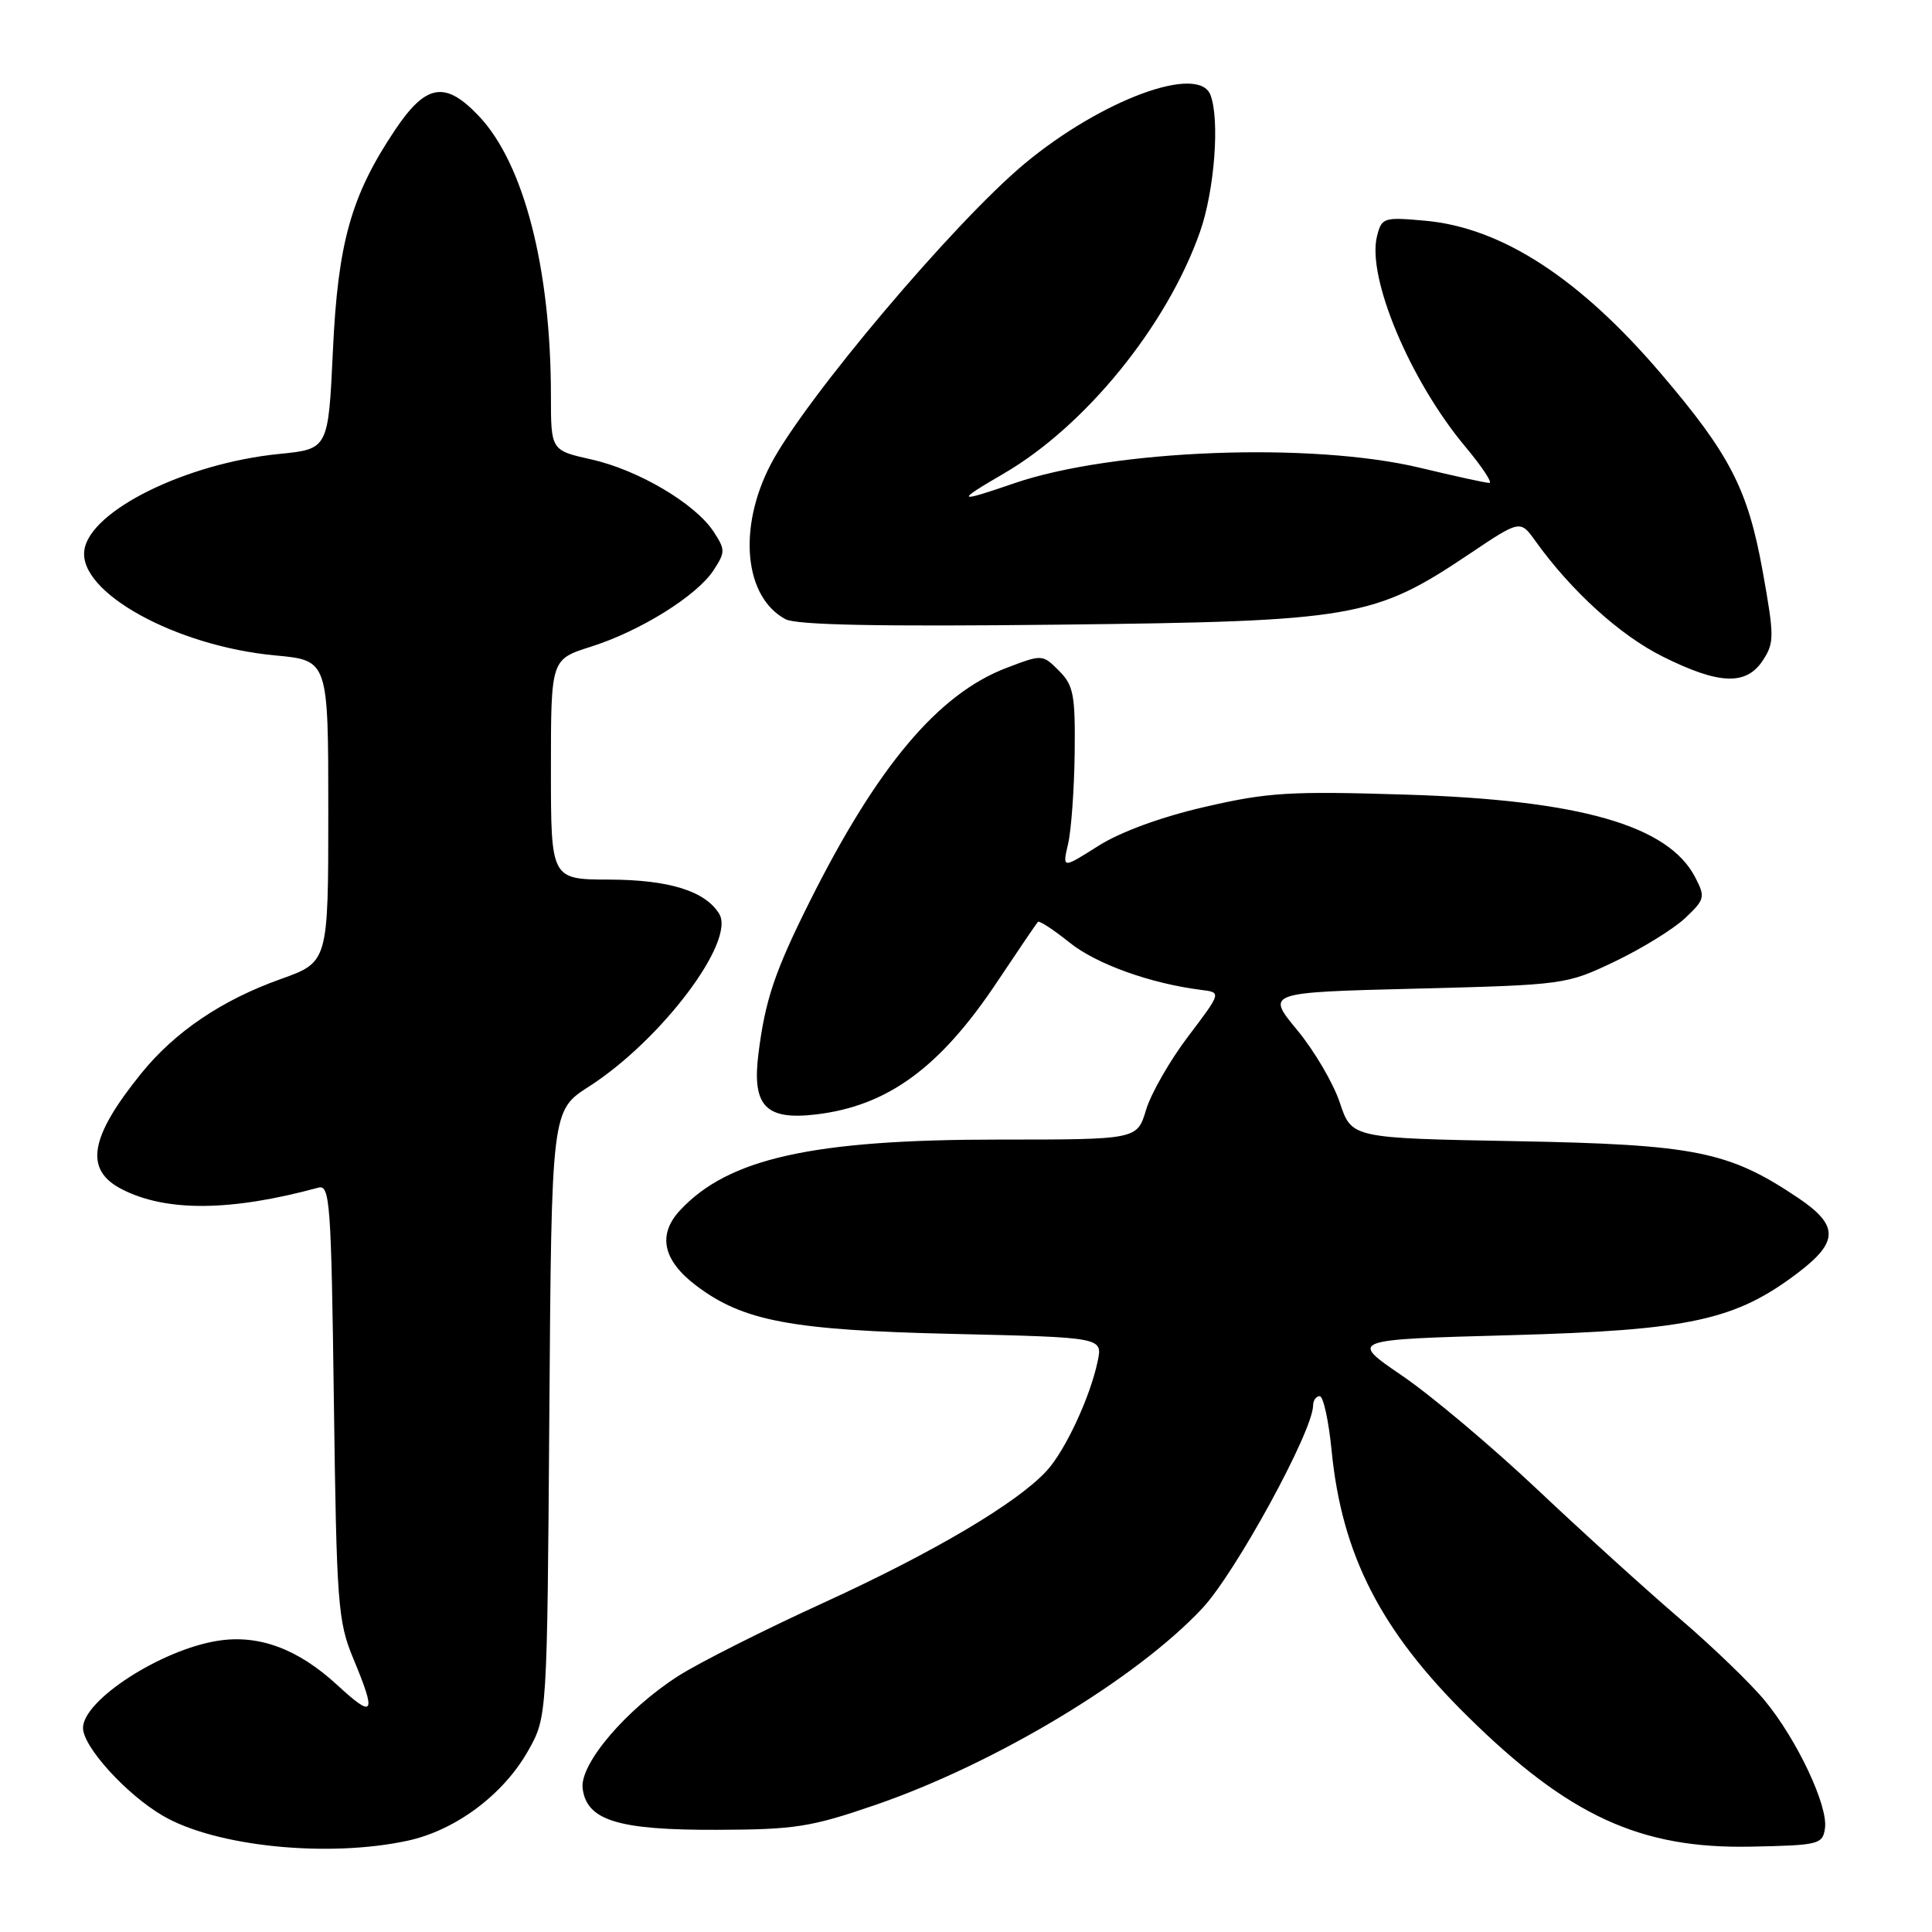 <?xml version="1.0" encoding="UTF-8" standalone="no"?>
<!DOCTYPE svg PUBLIC "-//W3C//DTD SVG 1.1//EN" "http://www.w3.org/Graphics/SVG/1.1/DTD/svg11.dtd" >
<svg xmlns="http://www.w3.org/2000/svg" xmlns:xlink="http://www.w3.org/1999/xlink" version="1.1" viewBox="0 0 256 256">
 <g >
 <path fill="currentColor"
d=" M 53.99 243.91 C 60.36 242.54 66.72 237.79 70.00 231.95 C 72.50 227.50 72.50 227.50 72.79 187.33 C 73.08 147.15 73.08 147.15 78.03 143.98 C 87.63 137.82 97.53 124.68 95.29 121.07 C 93.42 118.06 88.67 116.58 80.75 116.55 C 73.00 116.53 73.00 116.53 73.00 101.95 C 73.00 87.37 73.00 87.37 78.27 85.70 C 84.80 83.64 92.33 78.96 94.55 75.56 C 96.12 73.16 96.12 72.84 94.55 70.44 C 92.12 66.73 84.57 62.27 78.37 60.88 C 73.00 59.68 73.00 59.68 73.00 52.41 C 73.00 35.61 69.43 21.71 63.48 15.41 C 59.00 10.66 56.45 11.08 52.32 17.26 C 46.52 25.93 44.77 32.16 44.11 46.50 C 43.50 59.50 43.50 59.50 37.00 60.15 C 24.67 61.38 11.95 67.65 11.18 72.88 C 10.34 78.48 23.31 85.63 36.50 86.85 C 43.50 87.50 43.50 87.50 43.50 107.49 C 43.50 127.48 43.50 127.48 37.20 129.73 C 29.38 132.52 23.17 136.72 18.70 142.25 C 11.86 150.71 11.14 154.99 16.11 157.56 C 21.99 160.60 30.56 160.53 42.18 157.37 C 43.72 156.95 43.89 159.32 44.24 185.70 C 44.60 212.57 44.77 214.85 46.81 219.76 C 49.92 227.23 49.58 227.79 44.67 223.26 C 39.46 218.46 34.25 216.54 28.81 217.42 C 21.30 218.62 11.00 225.29 11.00 228.96 C 11.00 231.45 16.72 237.75 21.55 240.58 C 28.52 244.67 43.36 246.19 53.99 243.91 Z  M 241.82 242.24 C 242.24 239.28 238.14 230.56 233.88 225.38 C 232.02 223.11 226.90 218.17 222.50 214.41 C 218.10 210.64 209.63 202.96 203.67 197.33 C 197.71 191.71 189.68 184.94 185.81 182.30 C 178.77 177.50 178.77 177.50 200.14 176.92 C 223.95 176.26 229.98 174.95 238.33 168.58 C 243.66 164.51 243.64 162.34 238.22 158.70 C 229.05 152.54 224.59 151.65 200.80 151.21 C 179.10 150.81 179.10 150.81 177.54 146.13 C 176.69 143.55 174.14 139.21 171.87 136.47 C 167.76 131.50 167.76 131.50 187.63 131.00 C 207.34 130.50 207.55 130.47 214.00 127.39 C 217.57 125.68 221.75 123.10 223.28 121.66 C 225.91 119.18 225.98 118.87 224.63 116.26 C 221.07 109.36 209.32 106.00 186.26 105.29 C 170.93 104.81 167.98 104.99 159.64 106.92 C 153.85 108.25 148.44 110.24 145.51 112.10 C 140.76 115.11 140.76 115.11 141.53 111.81 C 141.95 109.99 142.34 104.57 142.40 99.78 C 142.49 92.06 142.25 90.80 140.31 88.87 C 138.14 86.69 138.10 86.69 133.34 88.51 C 124.31 91.96 116.24 101.55 107.25 119.54 C 102.66 128.73 101.39 132.51 100.50 139.60 C 99.62 146.54 101.44 148.46 108.12 147.67 C 117.60 146.55 124.52 141.50 132.07 130.19 C 134.89 125.96 137.35 122.34 137.53 122.15 C 137.72 121.96 139.60 123.19 141.73 124.90 C 145.26 127.74 152.46 130.33 159.18 131.17 C 161.85 131.50 161.85 131.50 157.45 137.31 C 155.03 140.50 152.51 144.89 151.86 147.06 C 150.68 151.00 150.68 151.00 132.29 151.00 C 107.71 151.00 96.54 153.48 90.13 160.35 C 87.09 163.60 87.82 167.00 92.26 170.36 C 98.48 175.06 104.86 176.26 126.31 176.75 C 146.11 177.21 146.11 177.21 145.45 180.36 C 144.46 185.11 141.17 192.18 138.70 194.88 C 134.79 199.15 123.70 205.71 109.07 212.40 C 101.21 215.99 92.57 220.35 89.87 222.08 C 82.96 226.51 76.83 233.71 77.20 236.94 C 77.70 241.21 81.88 242.51 95.00 242.46 C 105.33 242.43 107.46 242.10 116.00 239.16 C 131.93 233.68 150.60 222.44 159.32 213.10 C 163.74 208.37 173.95 189.67 173.99 186.25 C 173.99 185.56 174.39 185.00 174.87 185.00 C 175.35 185.00 176.06 188.26 176.45 192.25 C 177.81 206.03 182.96 216.10 194.49 227.45 C 207.86 240.63 217.36 244.99 232.00 244.69 C 241.03 244.51 241.52 244.39 241.82 242.24 Z  M 233.59 87.50 C 235.12 85.17 235.11 84.32 233.56 75.67 C 231.60 64.83 229.24 60.23 220.09 49.51 C 209.31 36.87 198.98 30.17 188.88 29.25 C 183.33 28.75 183.08 28.83 182.46 31.30 C 181.09 36.75 186.85 50.46 194.18 59.21 C 196.38 61.85 197.81 64.00 197.34 63.99 C 196.88 63.99 192.76 63.09 188.19 61.99 C 173.79 58.54 147.44 59.55 134.35 64.05 C 126.73 66.67 126.56 66.50 133.00 62.75 C 143.84 56.44 154.65 43.13 159.01 30.71 C 160.93 25.25 161.65 15.85 160.39 12.58 C 158.81 8.46 145.91 13.24 135.75 21.70 C 126.38 29.51 106.60 52.95 102.12 61.54 C 97.74 69.96 98.61 79.12 104.09 82.05 C 105.54 82.82 116.53 83.04 140.33 82.77 C 179.46 82.33 182.06 81.88 194.69 73.41 C 201.44 68.88 201.44 68.88 203.45 71.69 C 208.19 78.30 214.65 84.17 220.28 86.98 C 227.79 90.73 231.38 90.87 233.59 87.50 Z "/>
</g>
</svg>